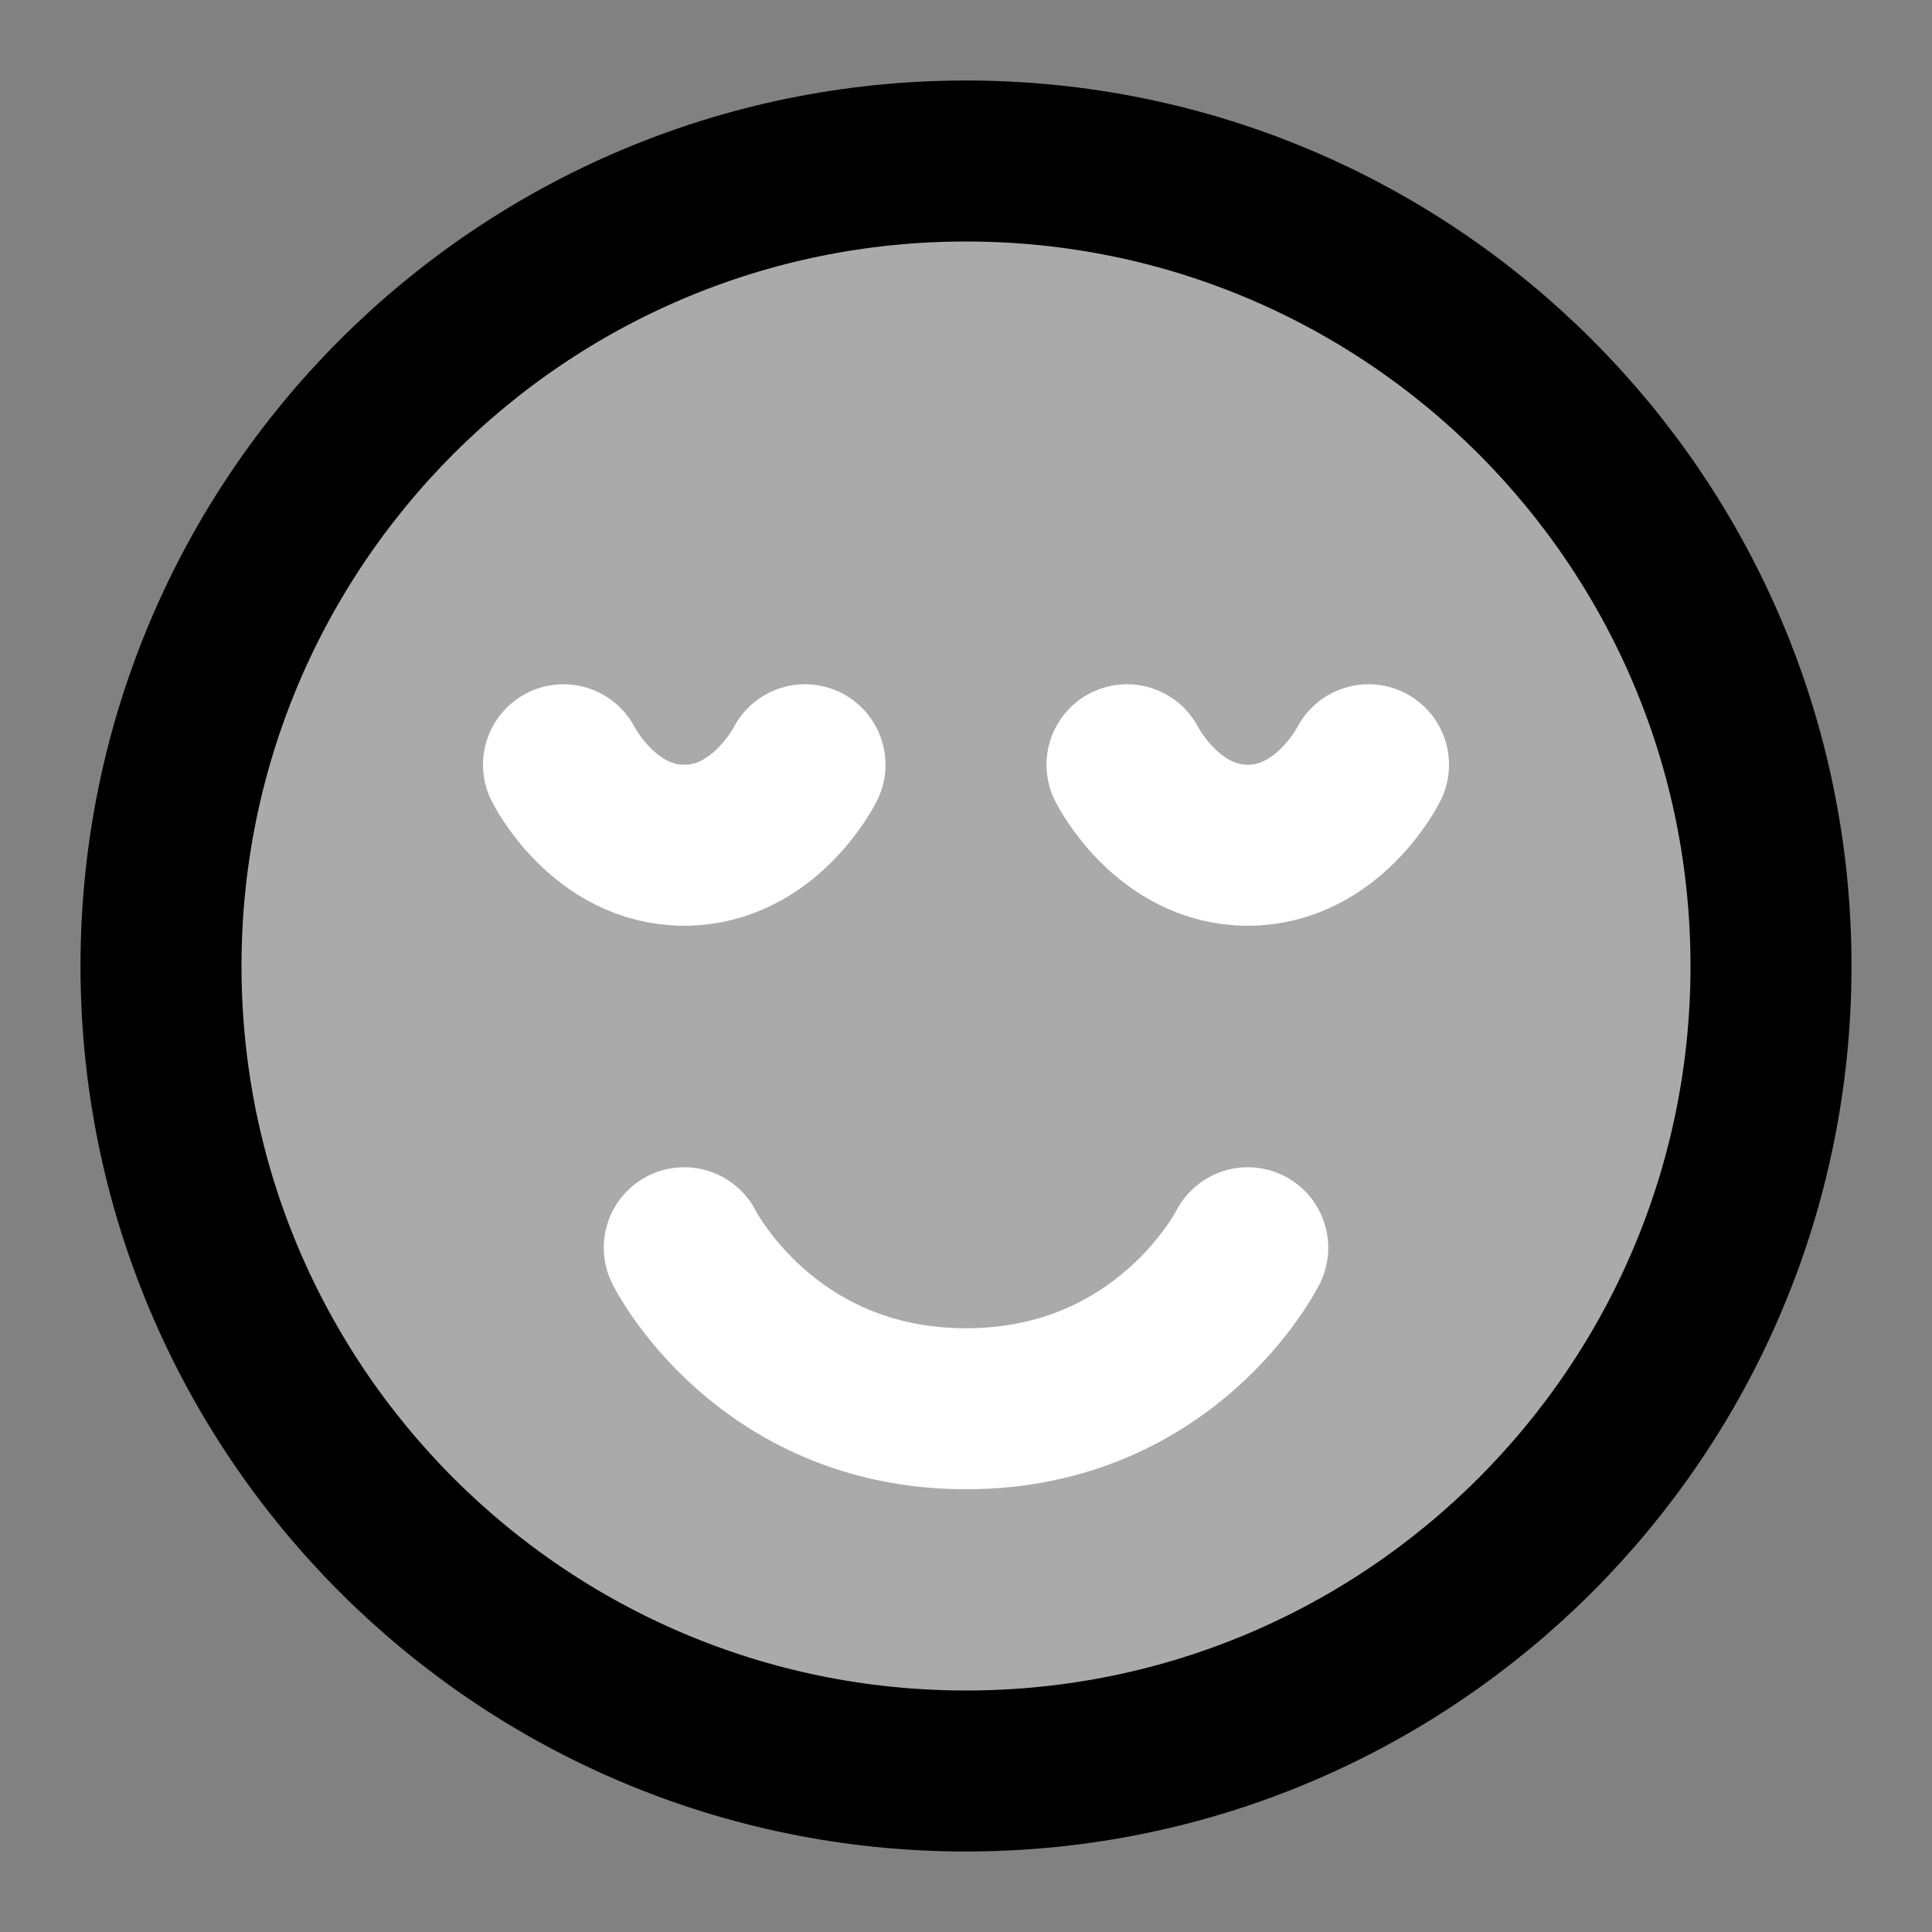 <svg width="48" height="48" viewBox="0 0 48 48" fill="none" xmlns="http://www.w3.org/2000/svg">
<rect x="0" y="0" width="48" height="48" fill="#808080" stroke="none"/>
<rect width="48" height="48" fill="white" fill-opacity="0.01"/>
<path d="M24 44C35.046 44 44 35.046 44 24C44 12.954 35.046 4 24 4C12.954 4 4 12.954 4 24C4 35.046 12.954 44 24 44Z" fill="#aaa" stroke="black" stroke-width="4" stroke-linejoin="round"/>
<path d="M31 31C31 31 29 35 24 35C19 35 17 31 17 31" stroke="white" stroke-width="4" stroke-linecap="round" stroke-linejoin="round"/>
<path d="M20 19C20 19 19 21 17 21C15 21 14 19 14 19" stroke="white" stroke-width="4" stroke-linecap="round" stroke-linejoin="round"/>
<path d="M34 19C34 19 33 21 31 21C29 21 28 19 28 19" stroke="white" stroke-width="4" stroke-linecap="round" stroke-linejoin="round"/>
</svg>
